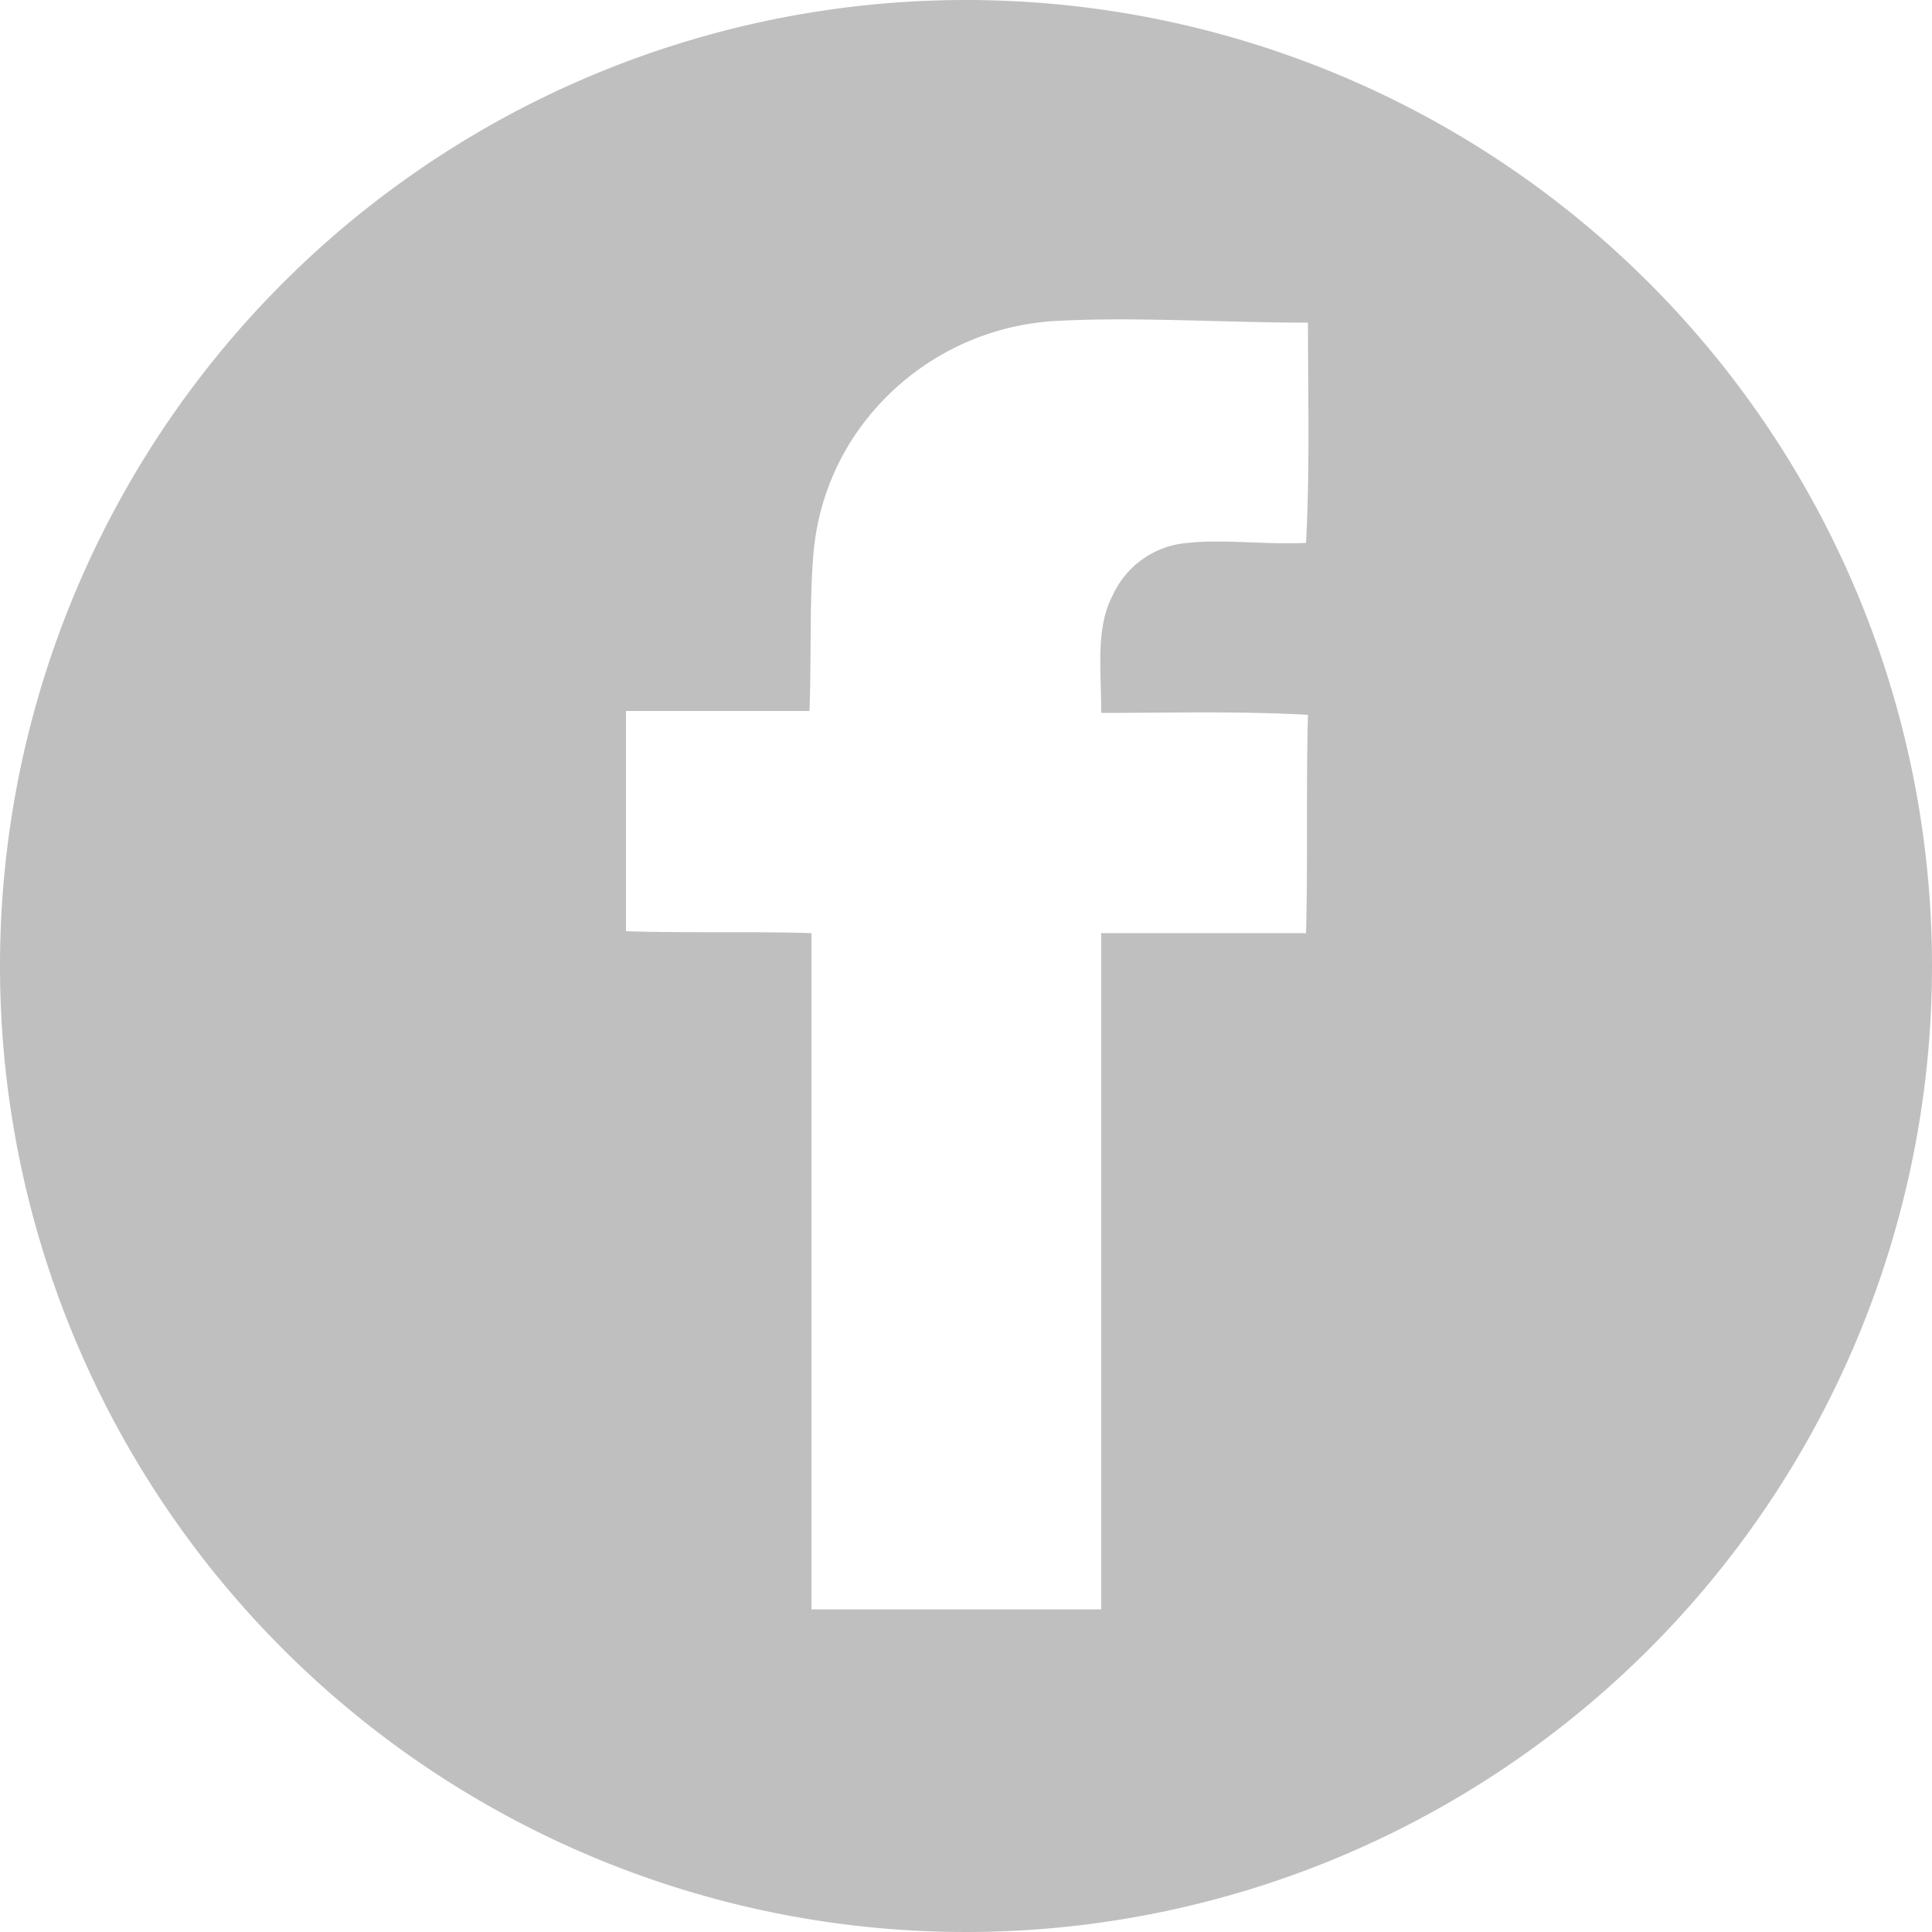<svg id="Facebook" xmlns="http://www.w3.org/2000/svg" viewBox="0 0 100 100"><defs><style>.cls-1{fill:#bfbfbf;}</style></defs><title>facebook</title><path class="cls-1" d="M50,0a50,50,0,1,0,50,50A50,50,0,0,0,50,0Zm7,36.9c3.5,0,7.2-.1,10.7.1-.1,3.7,0,7.6-.1,11.3H57v35H42v-35c-3.1-.1-6.4,0-9.6-.1V36.8h9.5c.1-3,0-5.7.2-8.1a13,13,0,0,1,2.1-6.1,13.45,13.45,0,0,1,10.7-6c4-.2,8.5.1,12.8.1,0,3.8.1,7.7-.1,11.4-2.1.1-4.3-.2-6.1,0a4.65,4.65,0,0,0-3.9,2.7C56.7,32.5,57,34.6,57,36.9Z"/></svg>